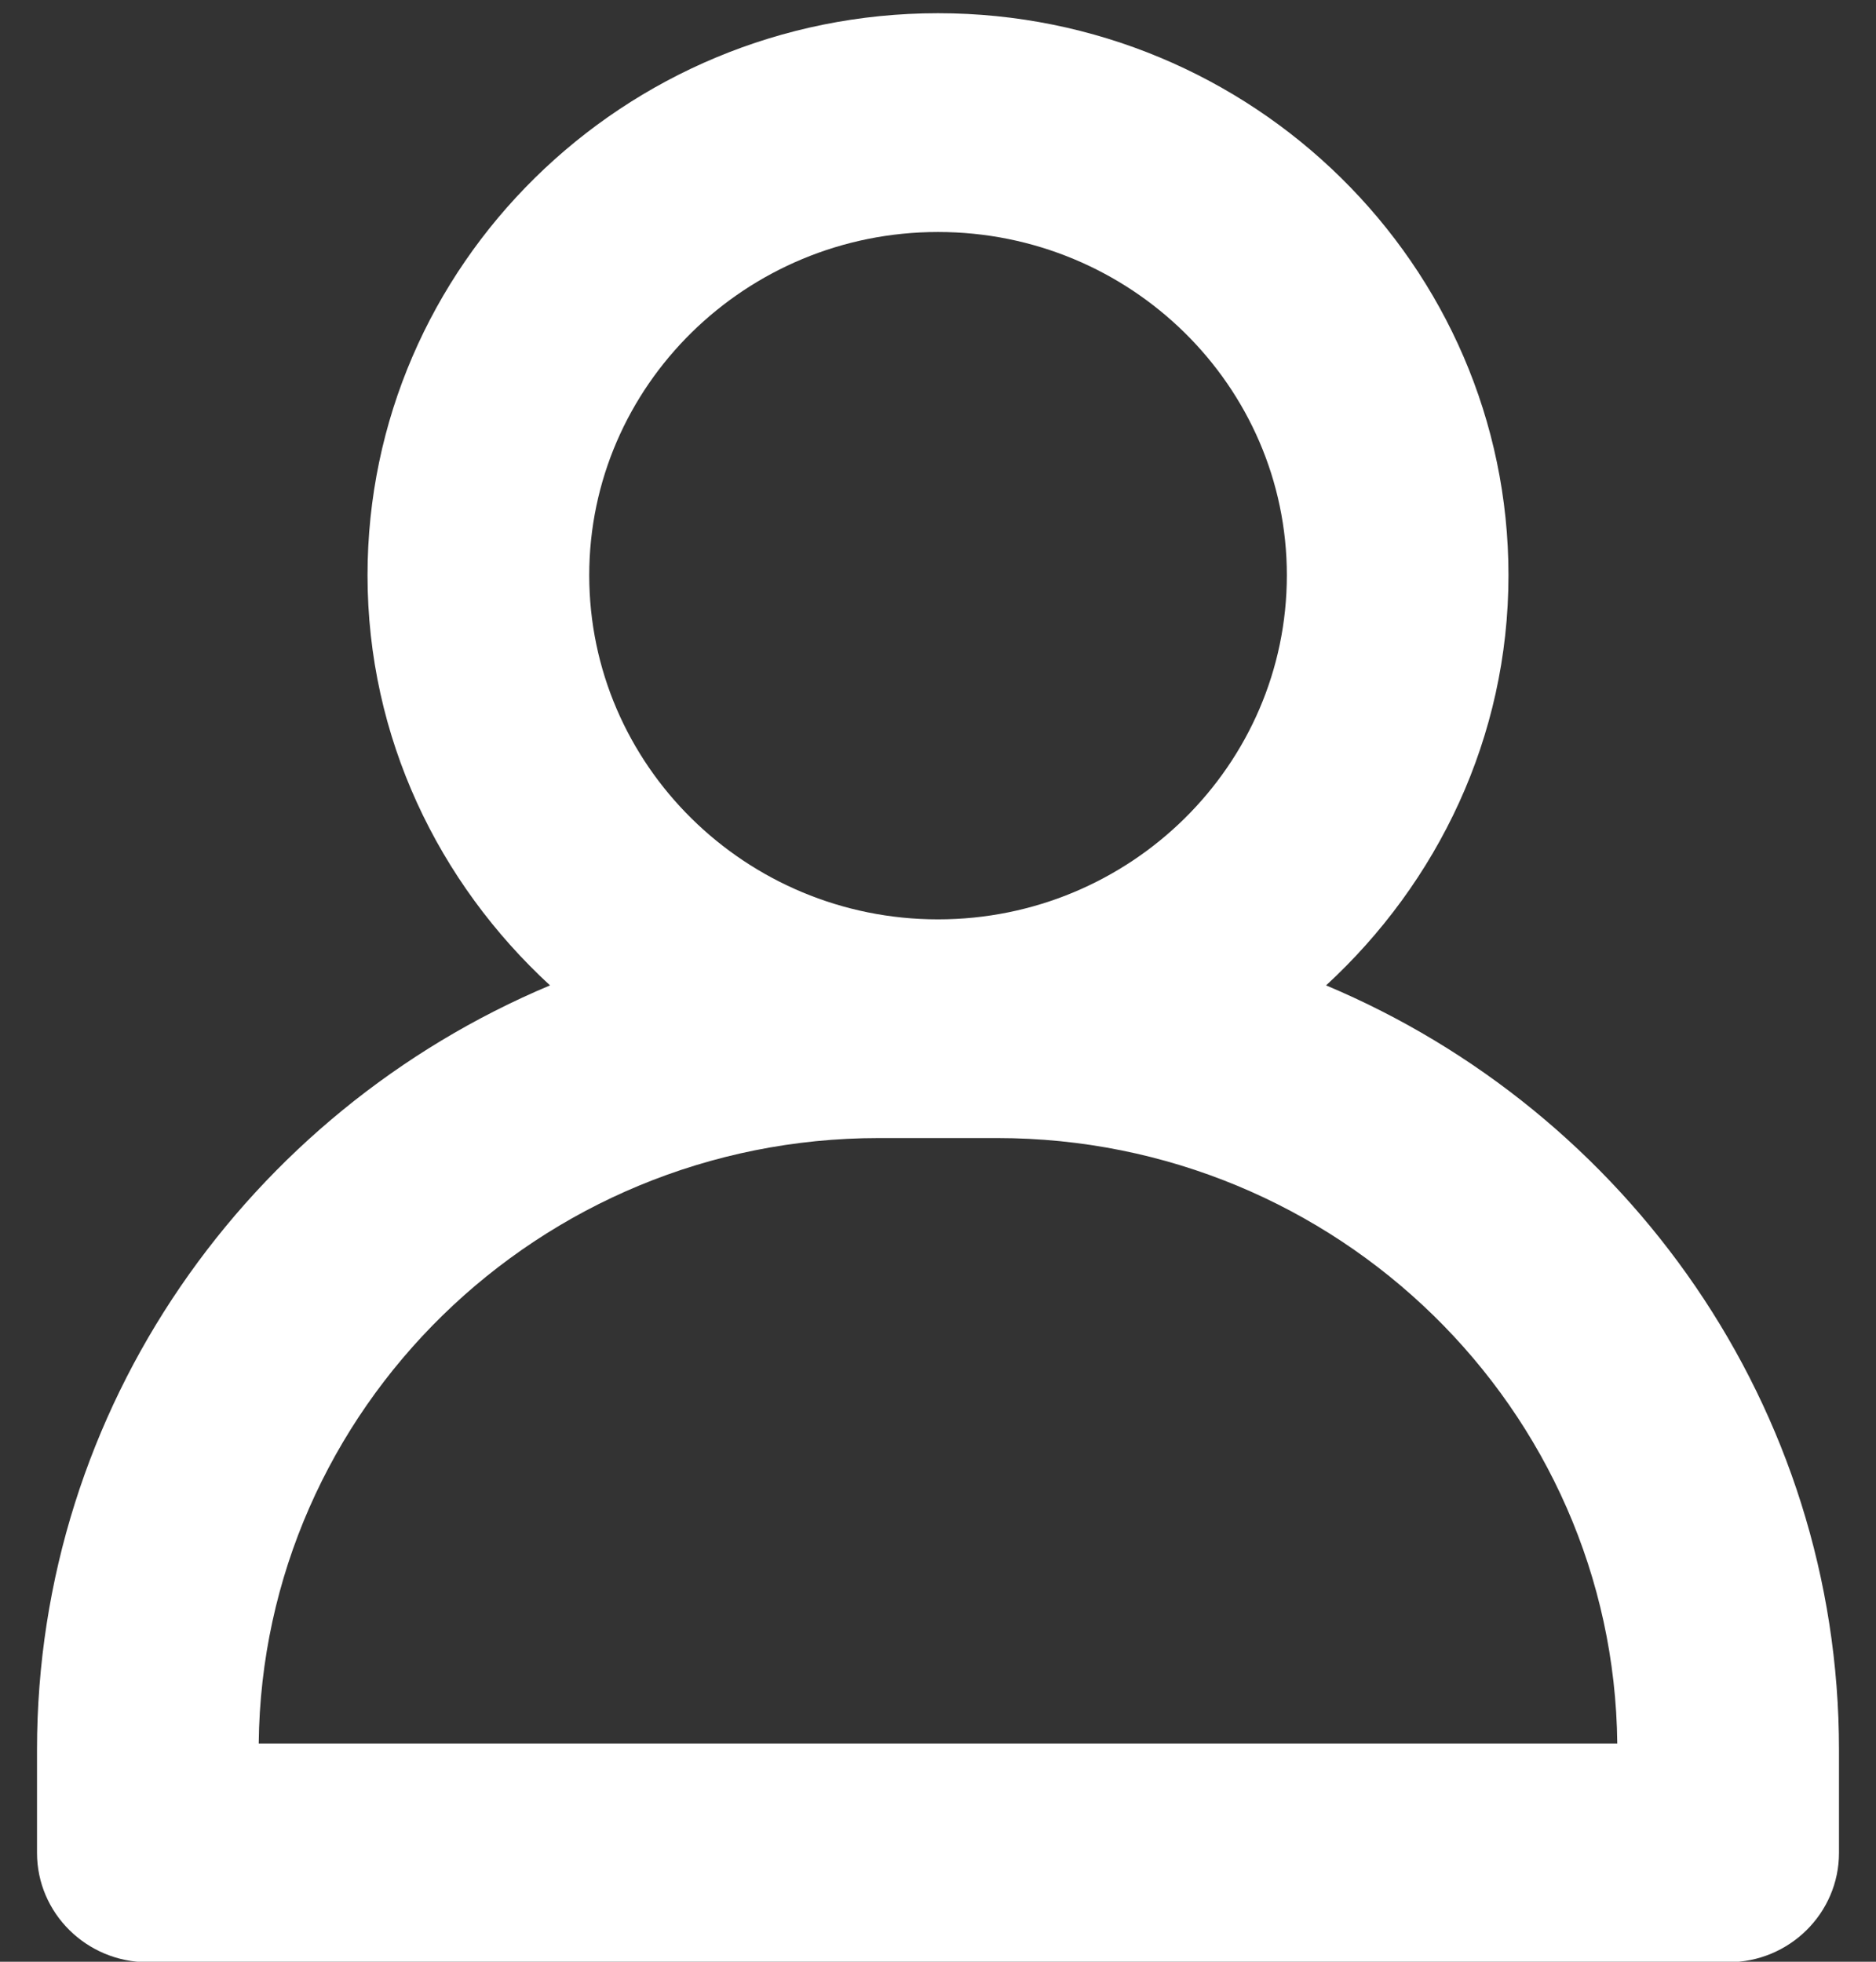 <svg width="22" height="23" viewBox="0 0 22 23" fill="none" xmlns="http://www.w3.org/2000/svg">
<rect x="0" y="0" width="22" height="23" fill="#333333" stroke="none"/>
<g clip-path="url(#clip0_519_2)">
<path fill-rule="evenodd" clip-rule="evenodd" d="M20.267 23.006H1.734C1.016 23.006 0.434 22.431 0.434 21.723V20.516C0.434 16.496 2.917 13.037 6.45 11.553C5.141 10.348 4.31 8.645 4.31 6.744C4.31 3.111 7.311 0.155 11 0.155C14.689 0.155 17.69 3.111 17.69 6.744C17.69 8.645 16.859 10.348 15.551 11.553C19.083 13.037 21.566 16.496 21.566 20.516V21.723C21.566 22.431 20.984 23.006 20.267 23.006ZM11 2.72C8.745 2.72 6.91 4.525 6.91 6.744C6.91 8.969 8.745 10.779 11 10.779C13.256 10.779 15.091 8.969 15.091 6.744C15.091 4.525 13.256 2.72 11 2.72ZM11.695 13.343H10.305C6.321 13.343 3.075 16.52 3.034 20.441H18.966C18.925 16.52 15.679 13.343 11.695 13.343Z" fill="white"/>
</g>
<defs>
<clipPath id="clip0_519_2">
<rect width="22" height="23" fill="white"/>
</clipPath>
</defs>
</svg>
